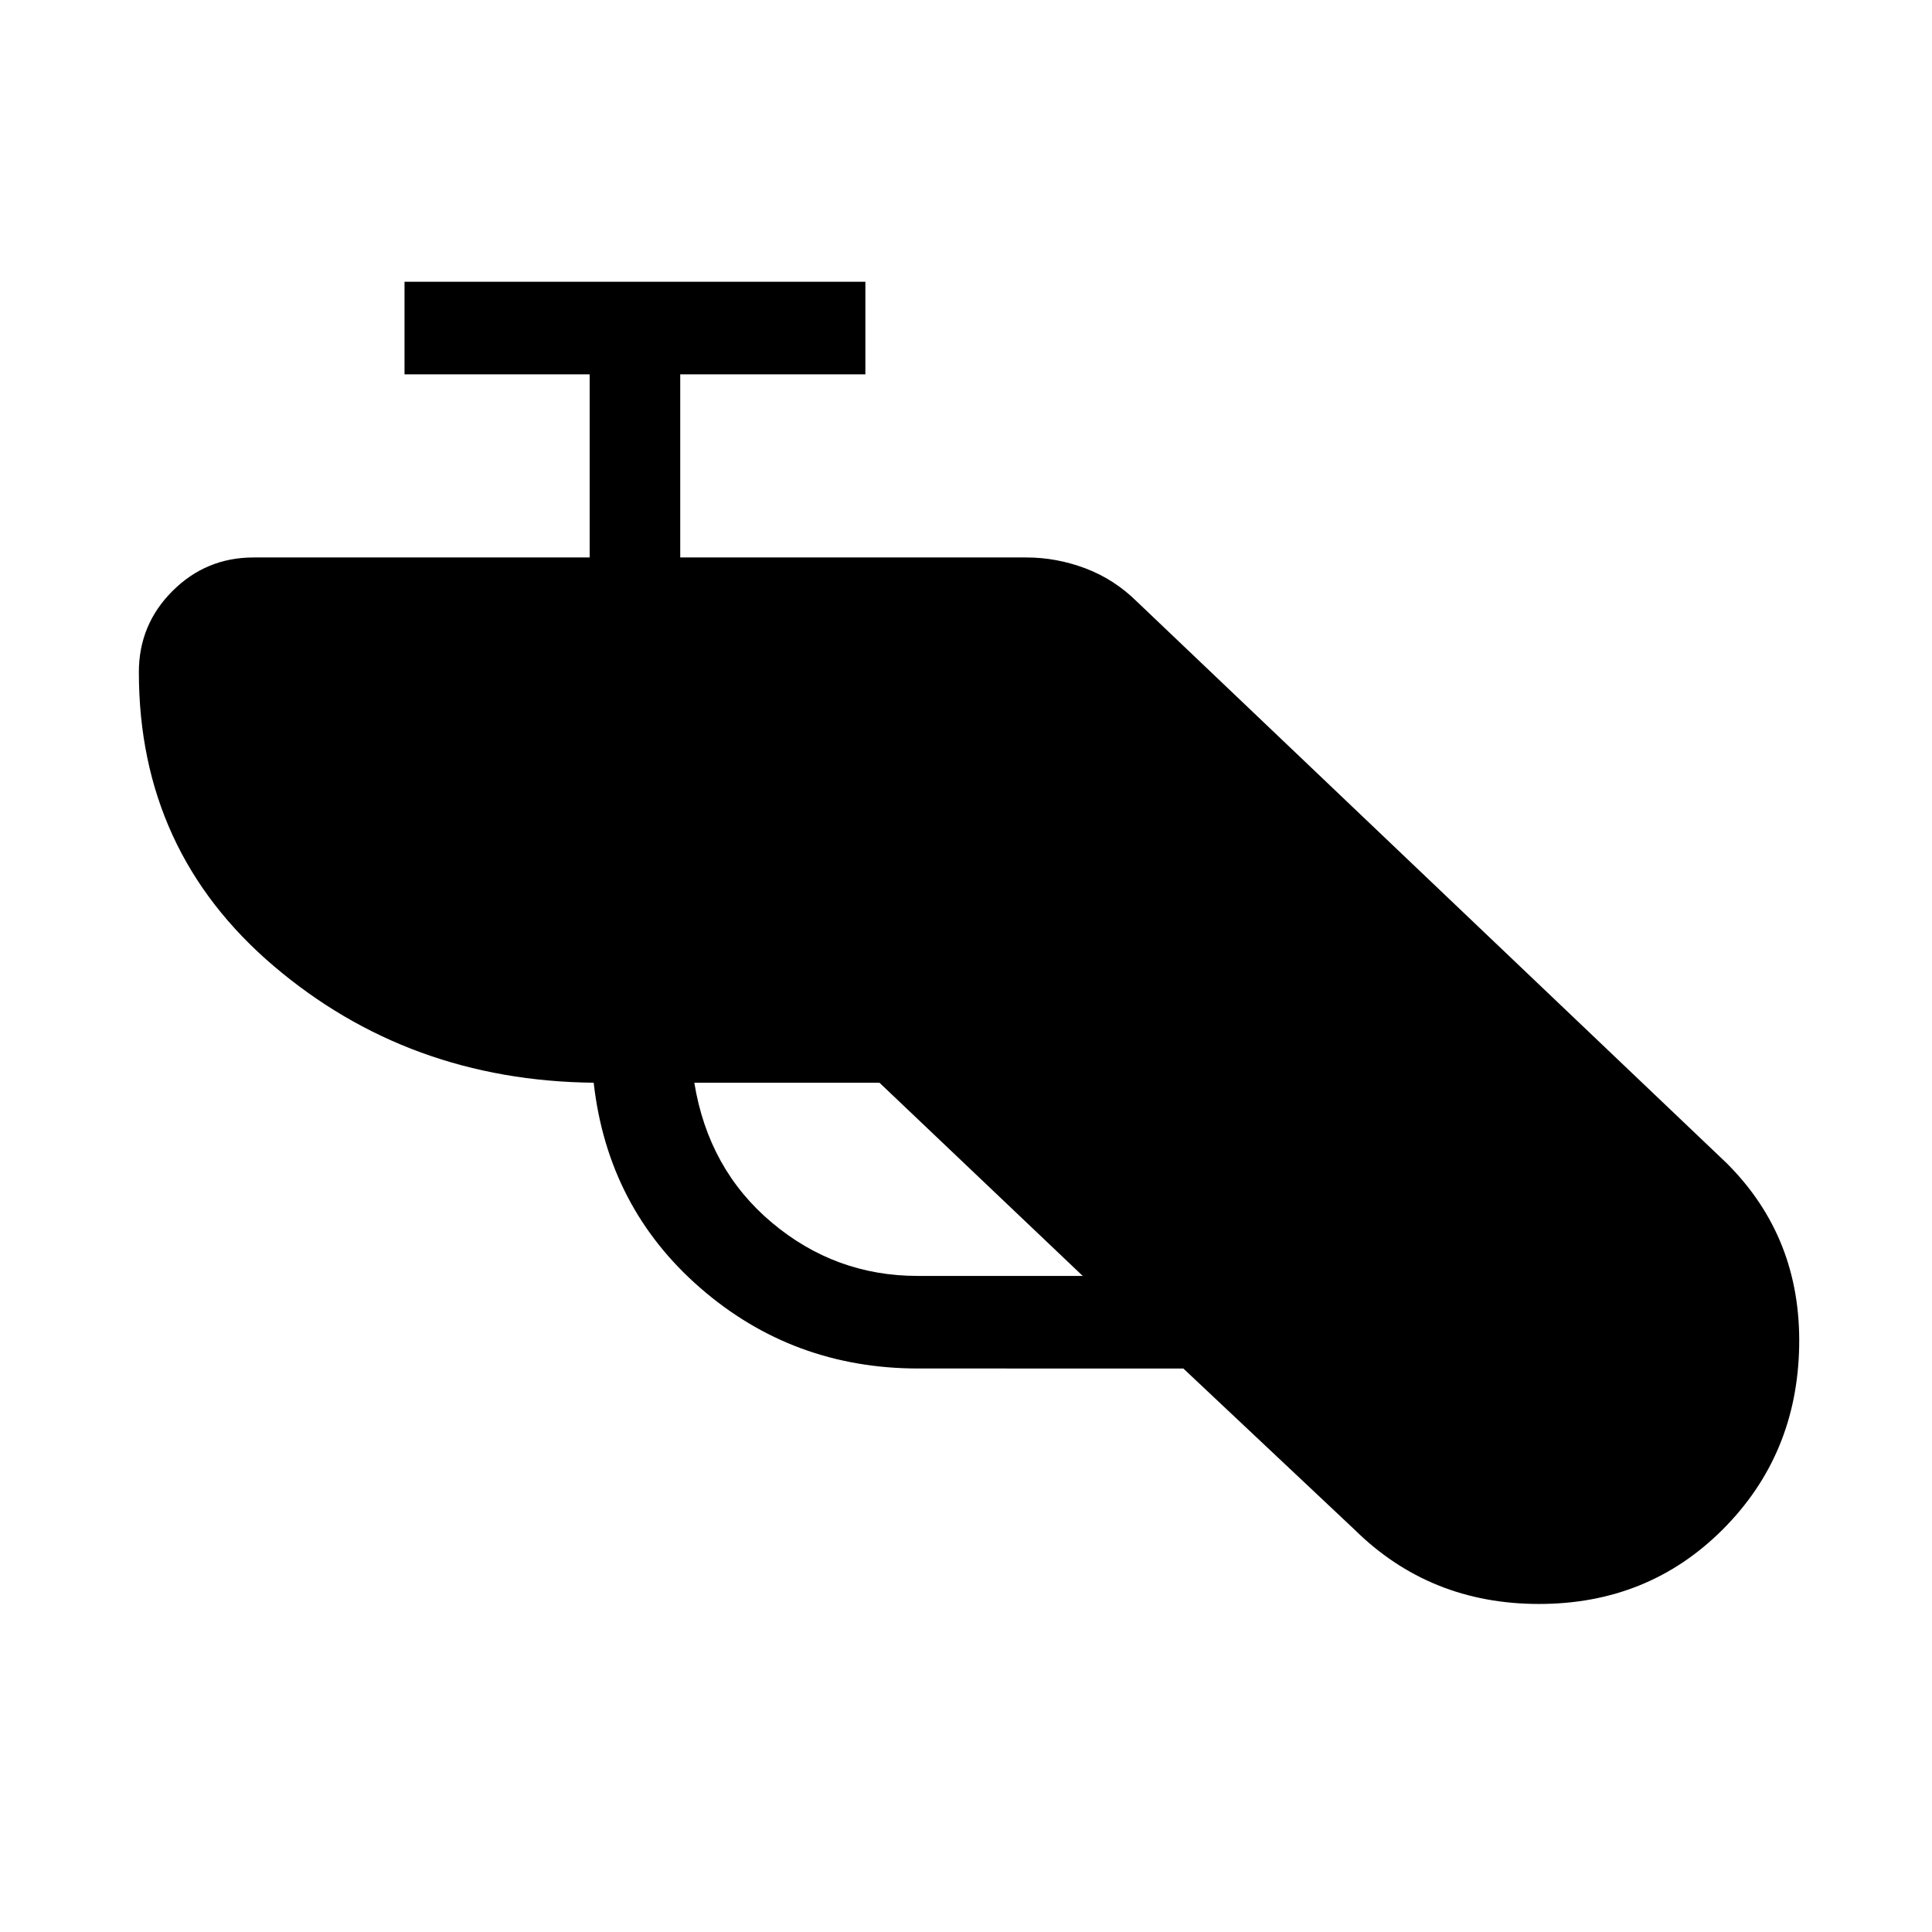 <svg xmlns="http://www.w3.org/2000/svg" height="20" viewBox="0 -960 960 960" width="20"><path d="M456.33-280Q394-280 348-320t-53-102q-92-1-159-58T69-626q0-23.63 16.69-40.31Q102.38-683 126-683h167v-91h-92v-46h229v46h-92v91h172q15 0 29.38 5.43Q553.75-672.13 565-661l293 279q37 36.9 36 90.95Q893-237 856-200t-91.28 37q-54.29 0-91.72-37l-85-80H456.33ZM437-422h-92q7 43 38.52 69.5Q415.05-326 456-326h82l-101-96Z"/></svg>
